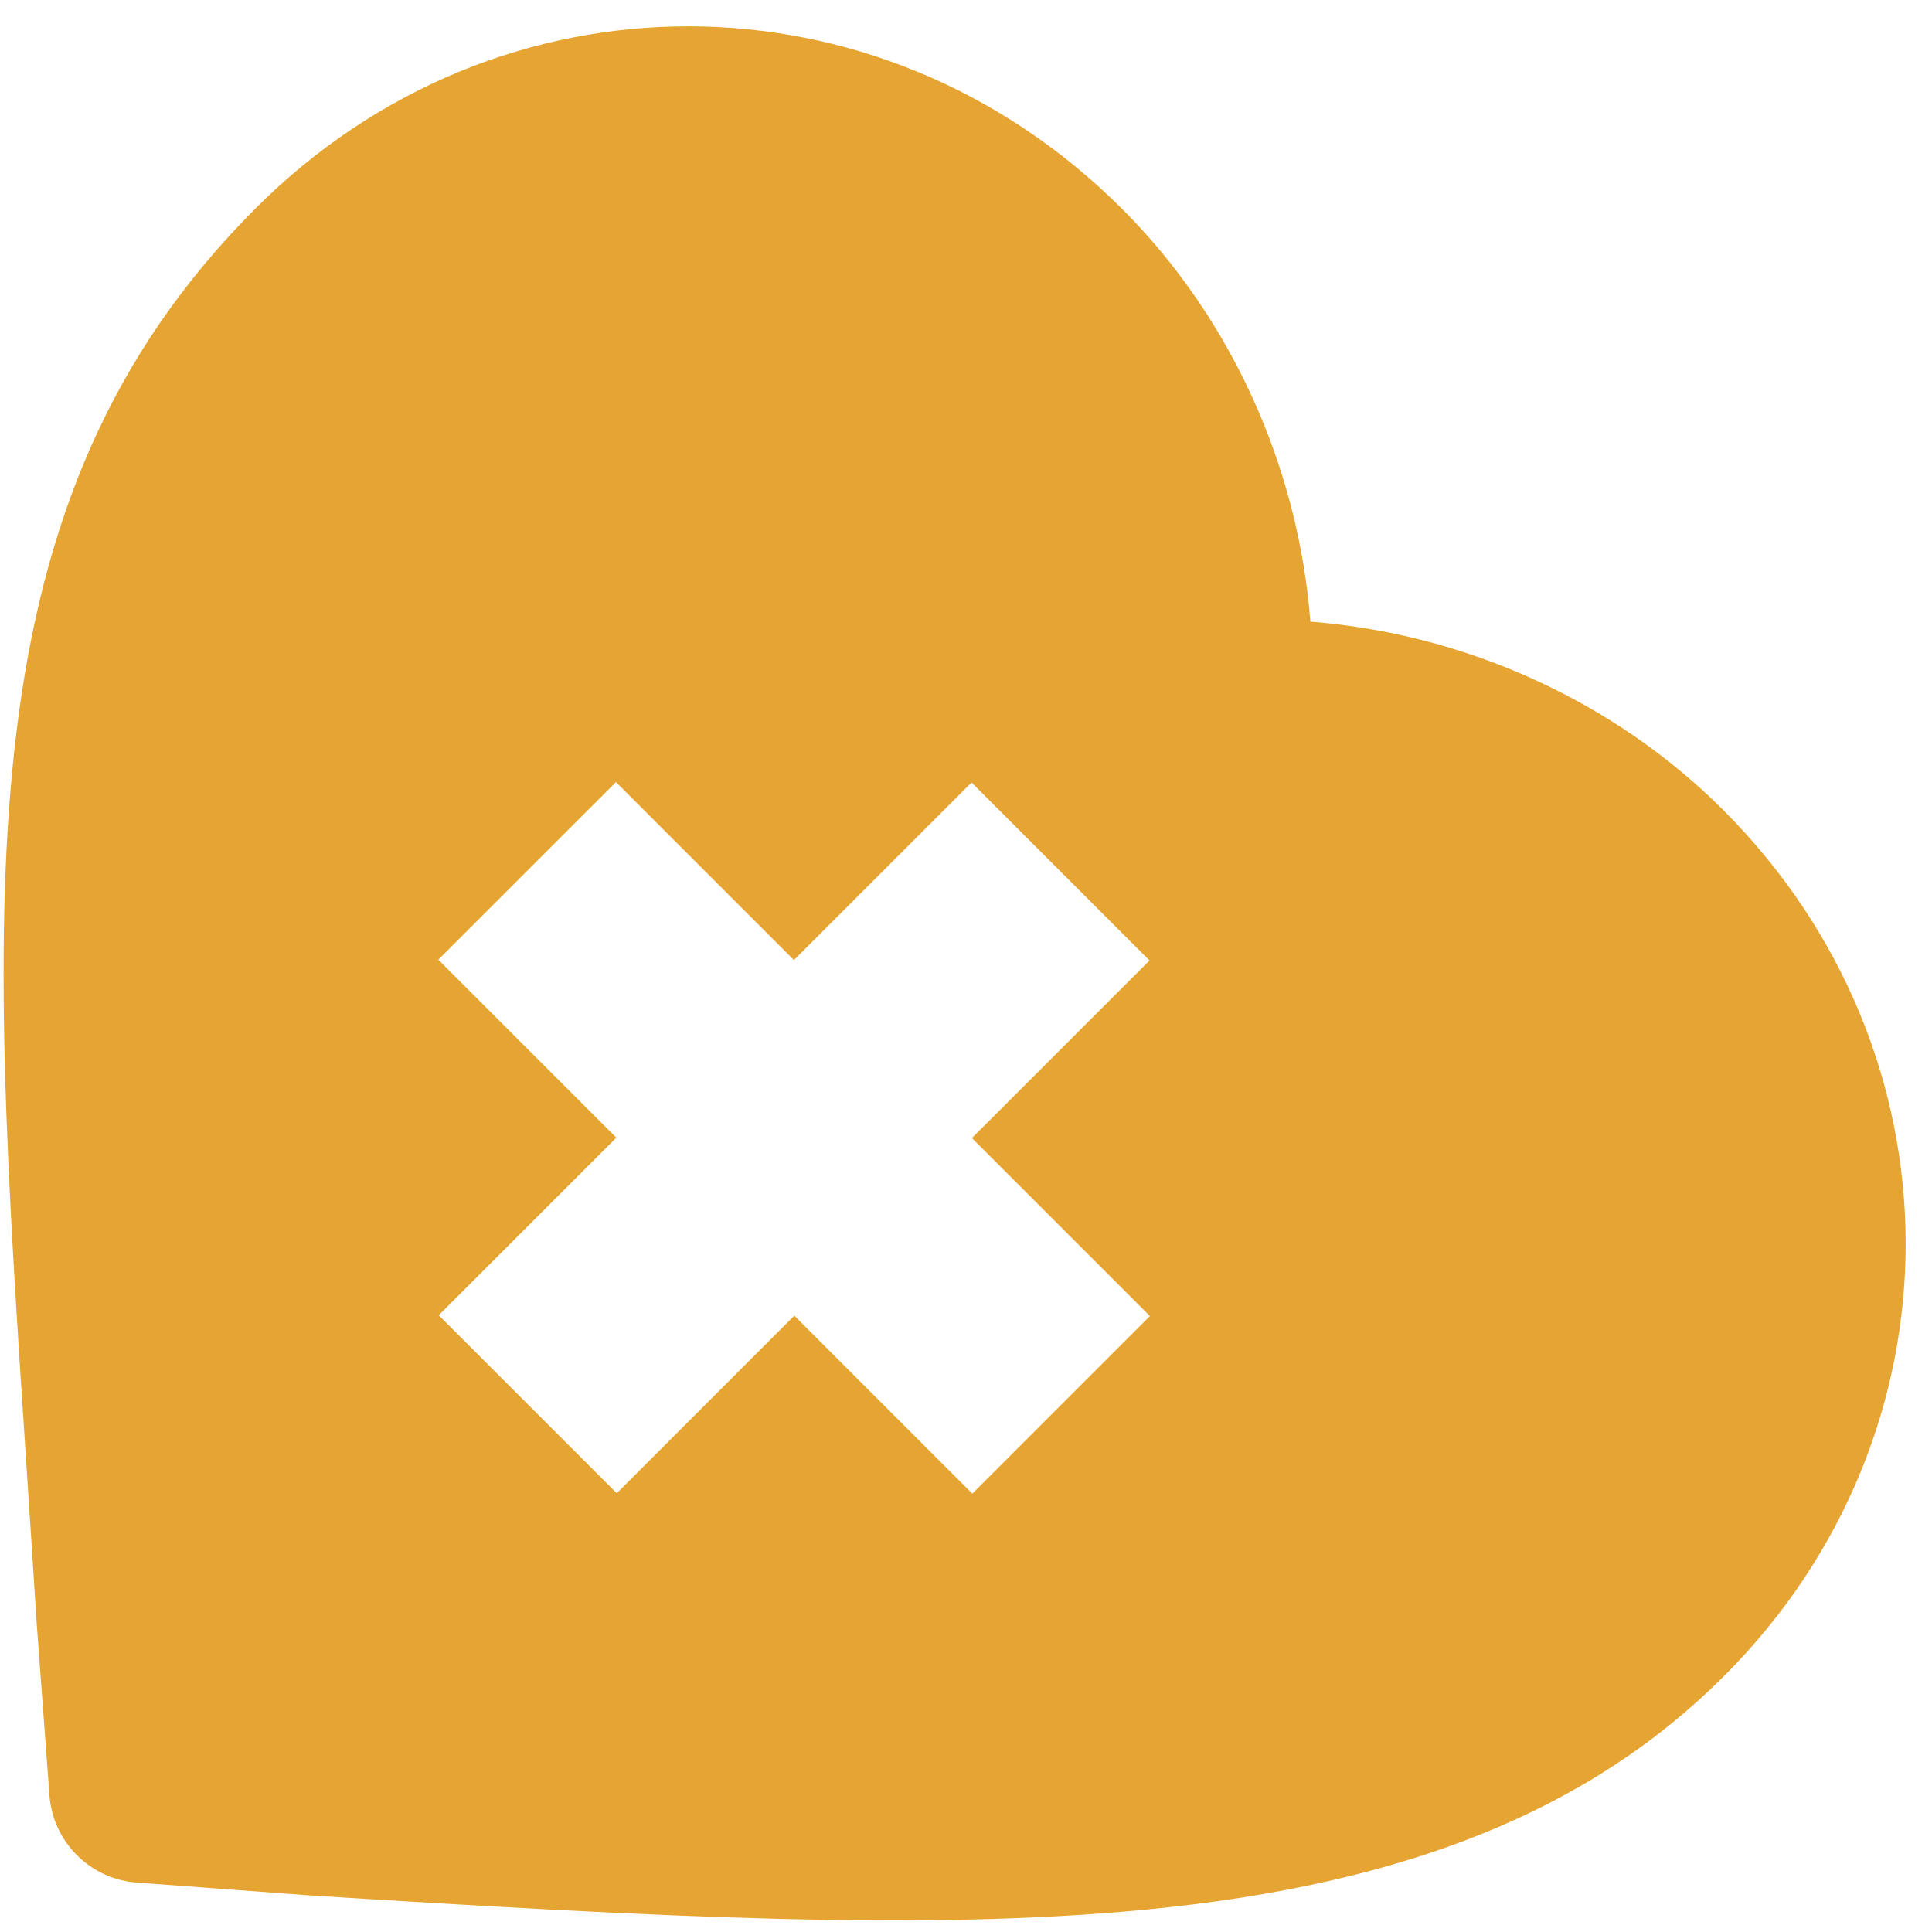 <svg width="67" height="67" xmlns="http://www.w3.org/2000/svg">
  <path
    d="M.918 50.848c.114 1.723.232 3.5.346 5.336l.003.038.448 6.038c.06.81.412 1.536.951 2.075.54.54 1.266.892 2.075.952l6.038.447.038.003c12.086.755 21.237 1.231 28.95.484 9.007-.873 15.369-3.445 20.02-8.096 8.413-8.413 8.398-21.609-.034-30.041-3.79-3.79-8.959-6.11-14.31-6.526-.415-5.352-2.736-10.52-6.526-14.31C30.484-1.185 17.288-1.2 8.875 7.214-1.295 17.384-.415 30.697.918 50.848ZM21.36 27.122l6.172 6.173 6.16-6.159 6.172 6.173-6.16 6.158 6.173 6.173-6.158 6.158-6.173-6.172-6.158 6.158-6.173-6.172 6.159-6.159-6.173-6.172 6.16-6.159Z"
    fill="#E6A532"
    fill-rule="nonzero"
  />
</svg>
